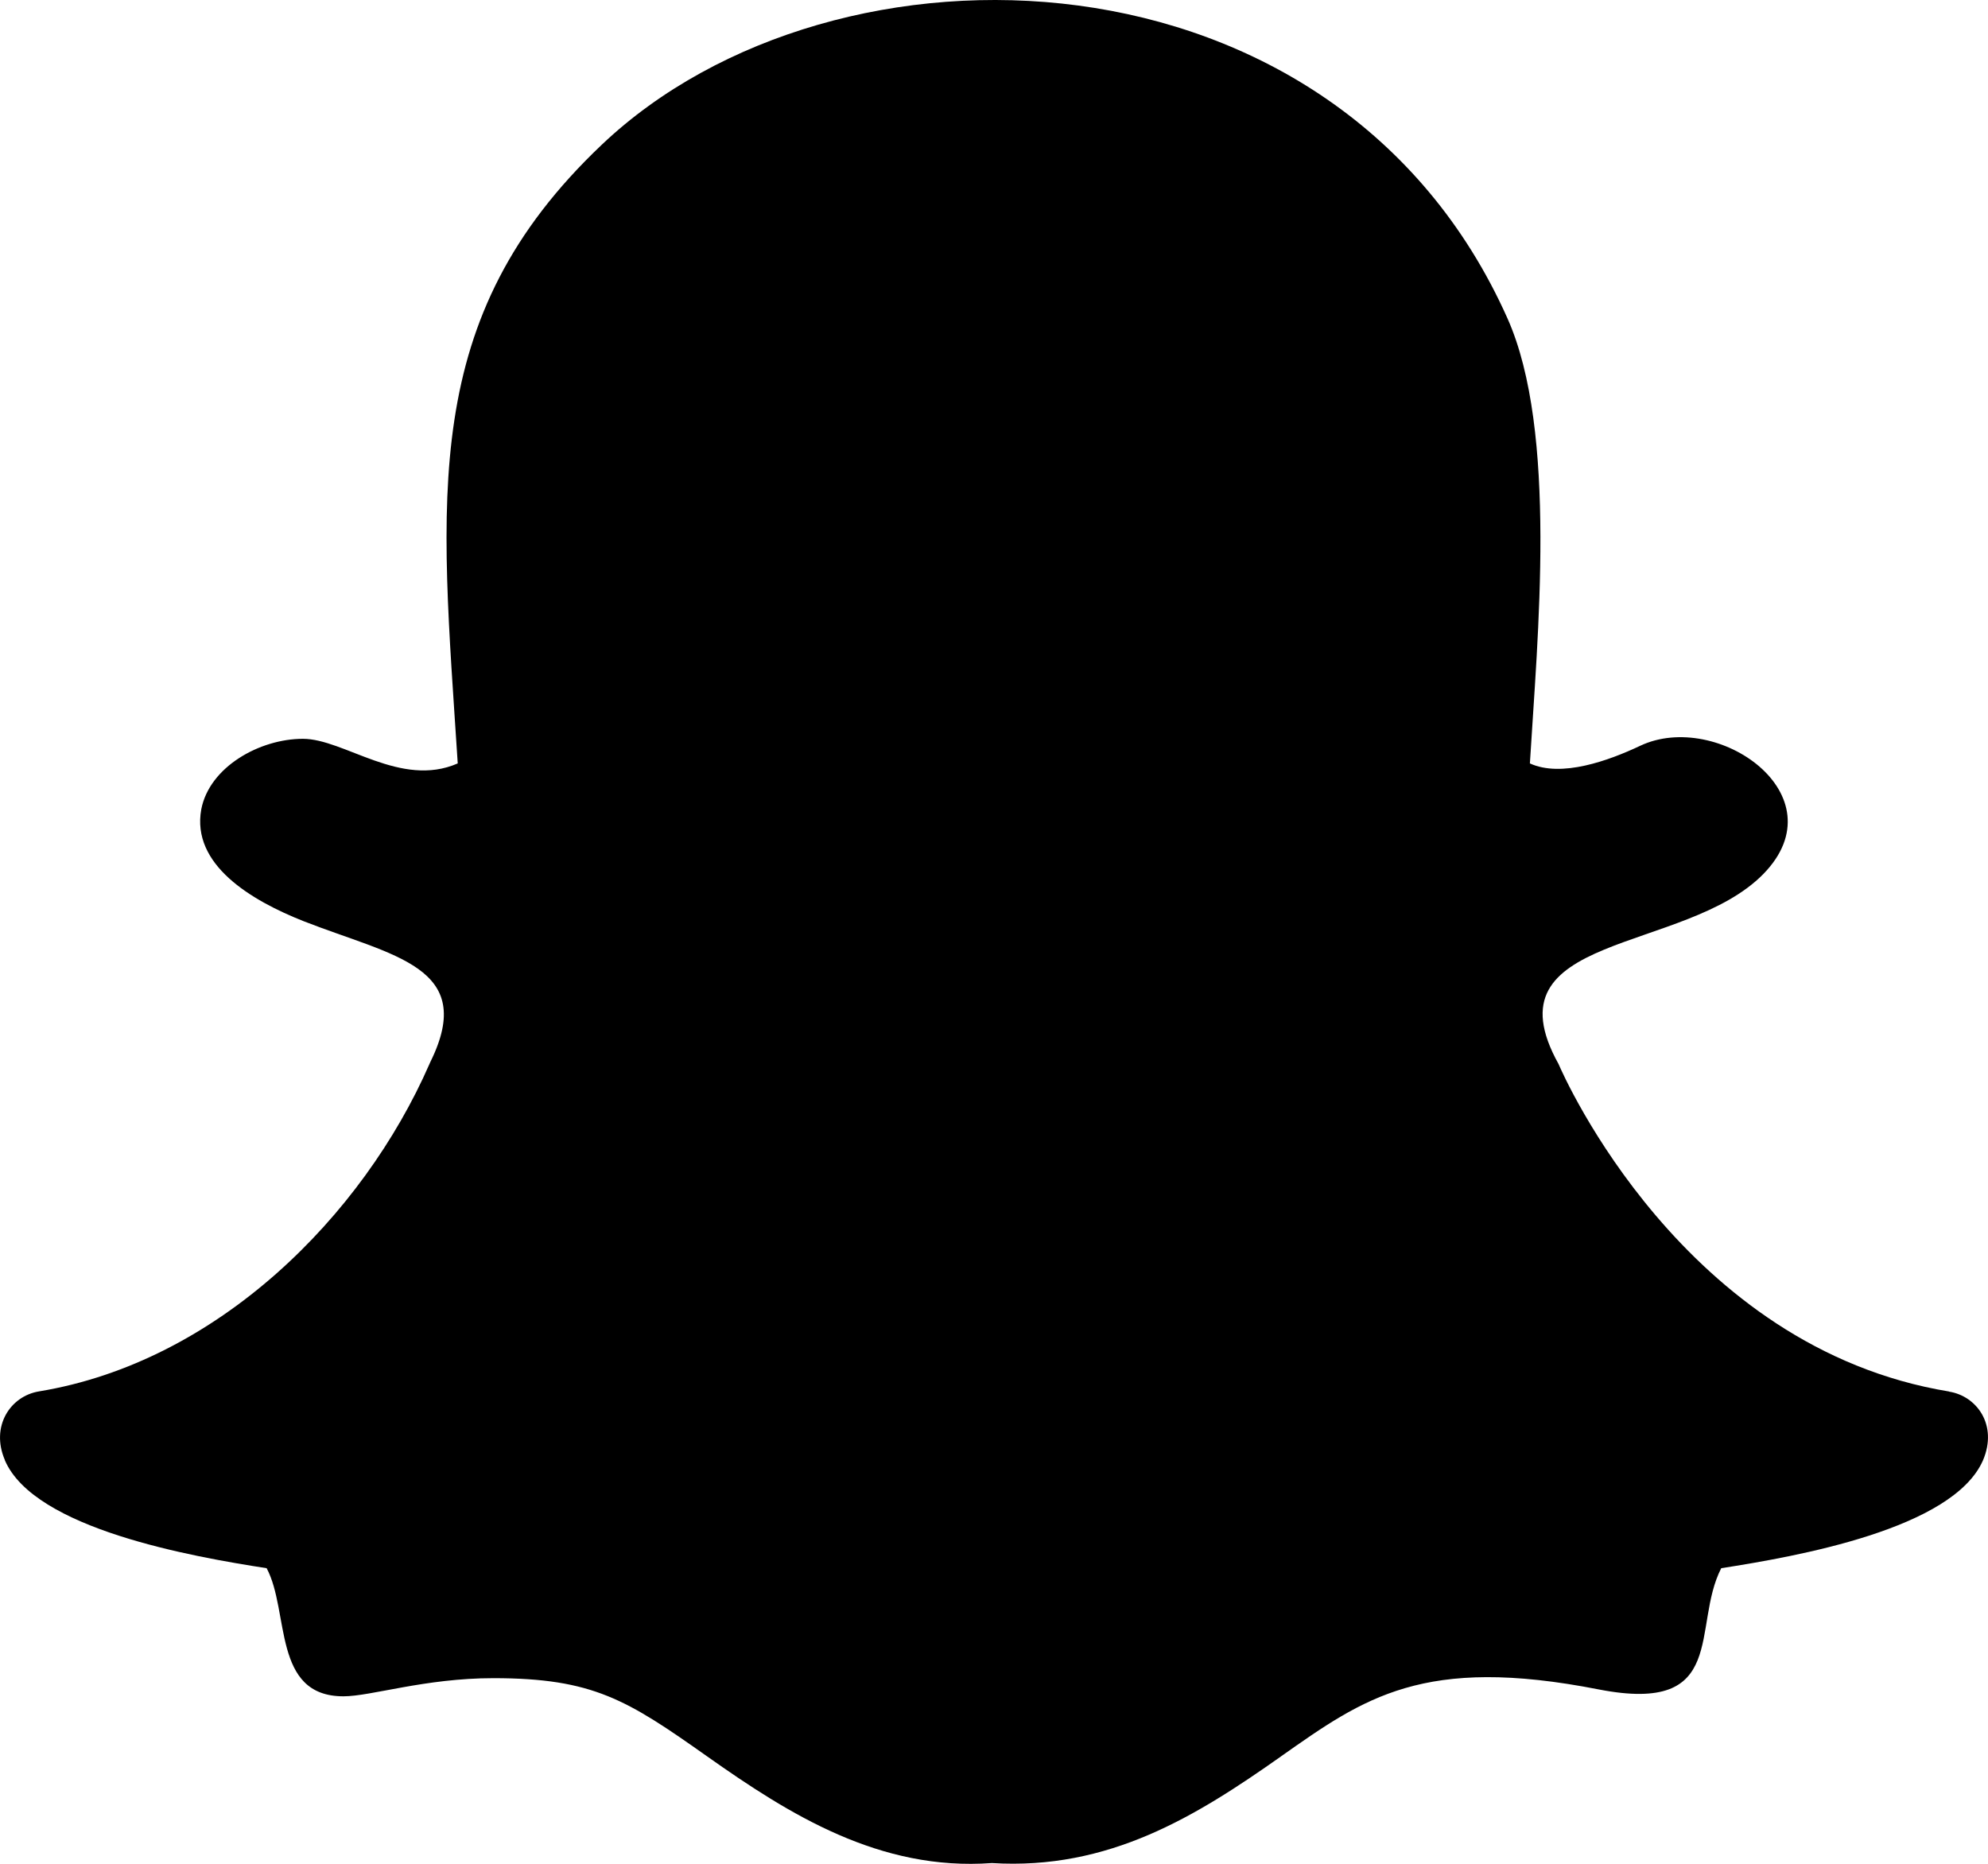 <svg width="16" height="15" viewBox="0 0 16 15" xmlns="http://www.w3.org/2000/svg">
    <path
        d="M13.853 12.621C14.461 12.526 15.719 12.306 15.96 11.752C16.081 11.467 15.908 11.235 15.687 11.2V11.199C13.548 10.848 12.584 8.658 12.544 8.564C11.952 7.502 13.56 7.681 14.193 7.033C14.811 6.398 13.82 5.71 13.201 6.002C12.947 6.122 12.566 6.26 12.313 6.144C12.373 5.139 12.539 3.471 12.132 2.561C10.762 -0.506 6.721 -0.617 4.844 1.164C3.364 2.566 3.546 4.007 3.684 6.144C3.224 6.345 2.77 5.946 2.438 5.946C2.09 5.946 1.686 6.172 1.62 6.513C1.538 6.96 2.024 7.248 2.444 7.414C3.161 7.695 3.843 7.778 3.464 8.546C3.461 8.552 3.458 8.558 3.456 8.564C2.921 9.786 1.752 10.961 0.314 11.198C0.082 11.236 -0.077 11.48 0.039 11.75V11.752C0.277 12.306 1.547 12.528 2.146 12.621C2.332 12.968 2.19 13.652 2.764 13.652C2.987 13.652 3.419 13.506 3.971 13.506C4.774 13.506 5.048 13.681 5.692 14.136C6.353 14.603 7.08 15.06 7.983 14.994C8.924 15.052 9.623 14.62 10.308 14.137L10.309 14.136C10.977 13.666 11.454 13.319 12.869 13.597C13.916 13.8 13.611 13.091 13.853 12.621Z" />
</svg>